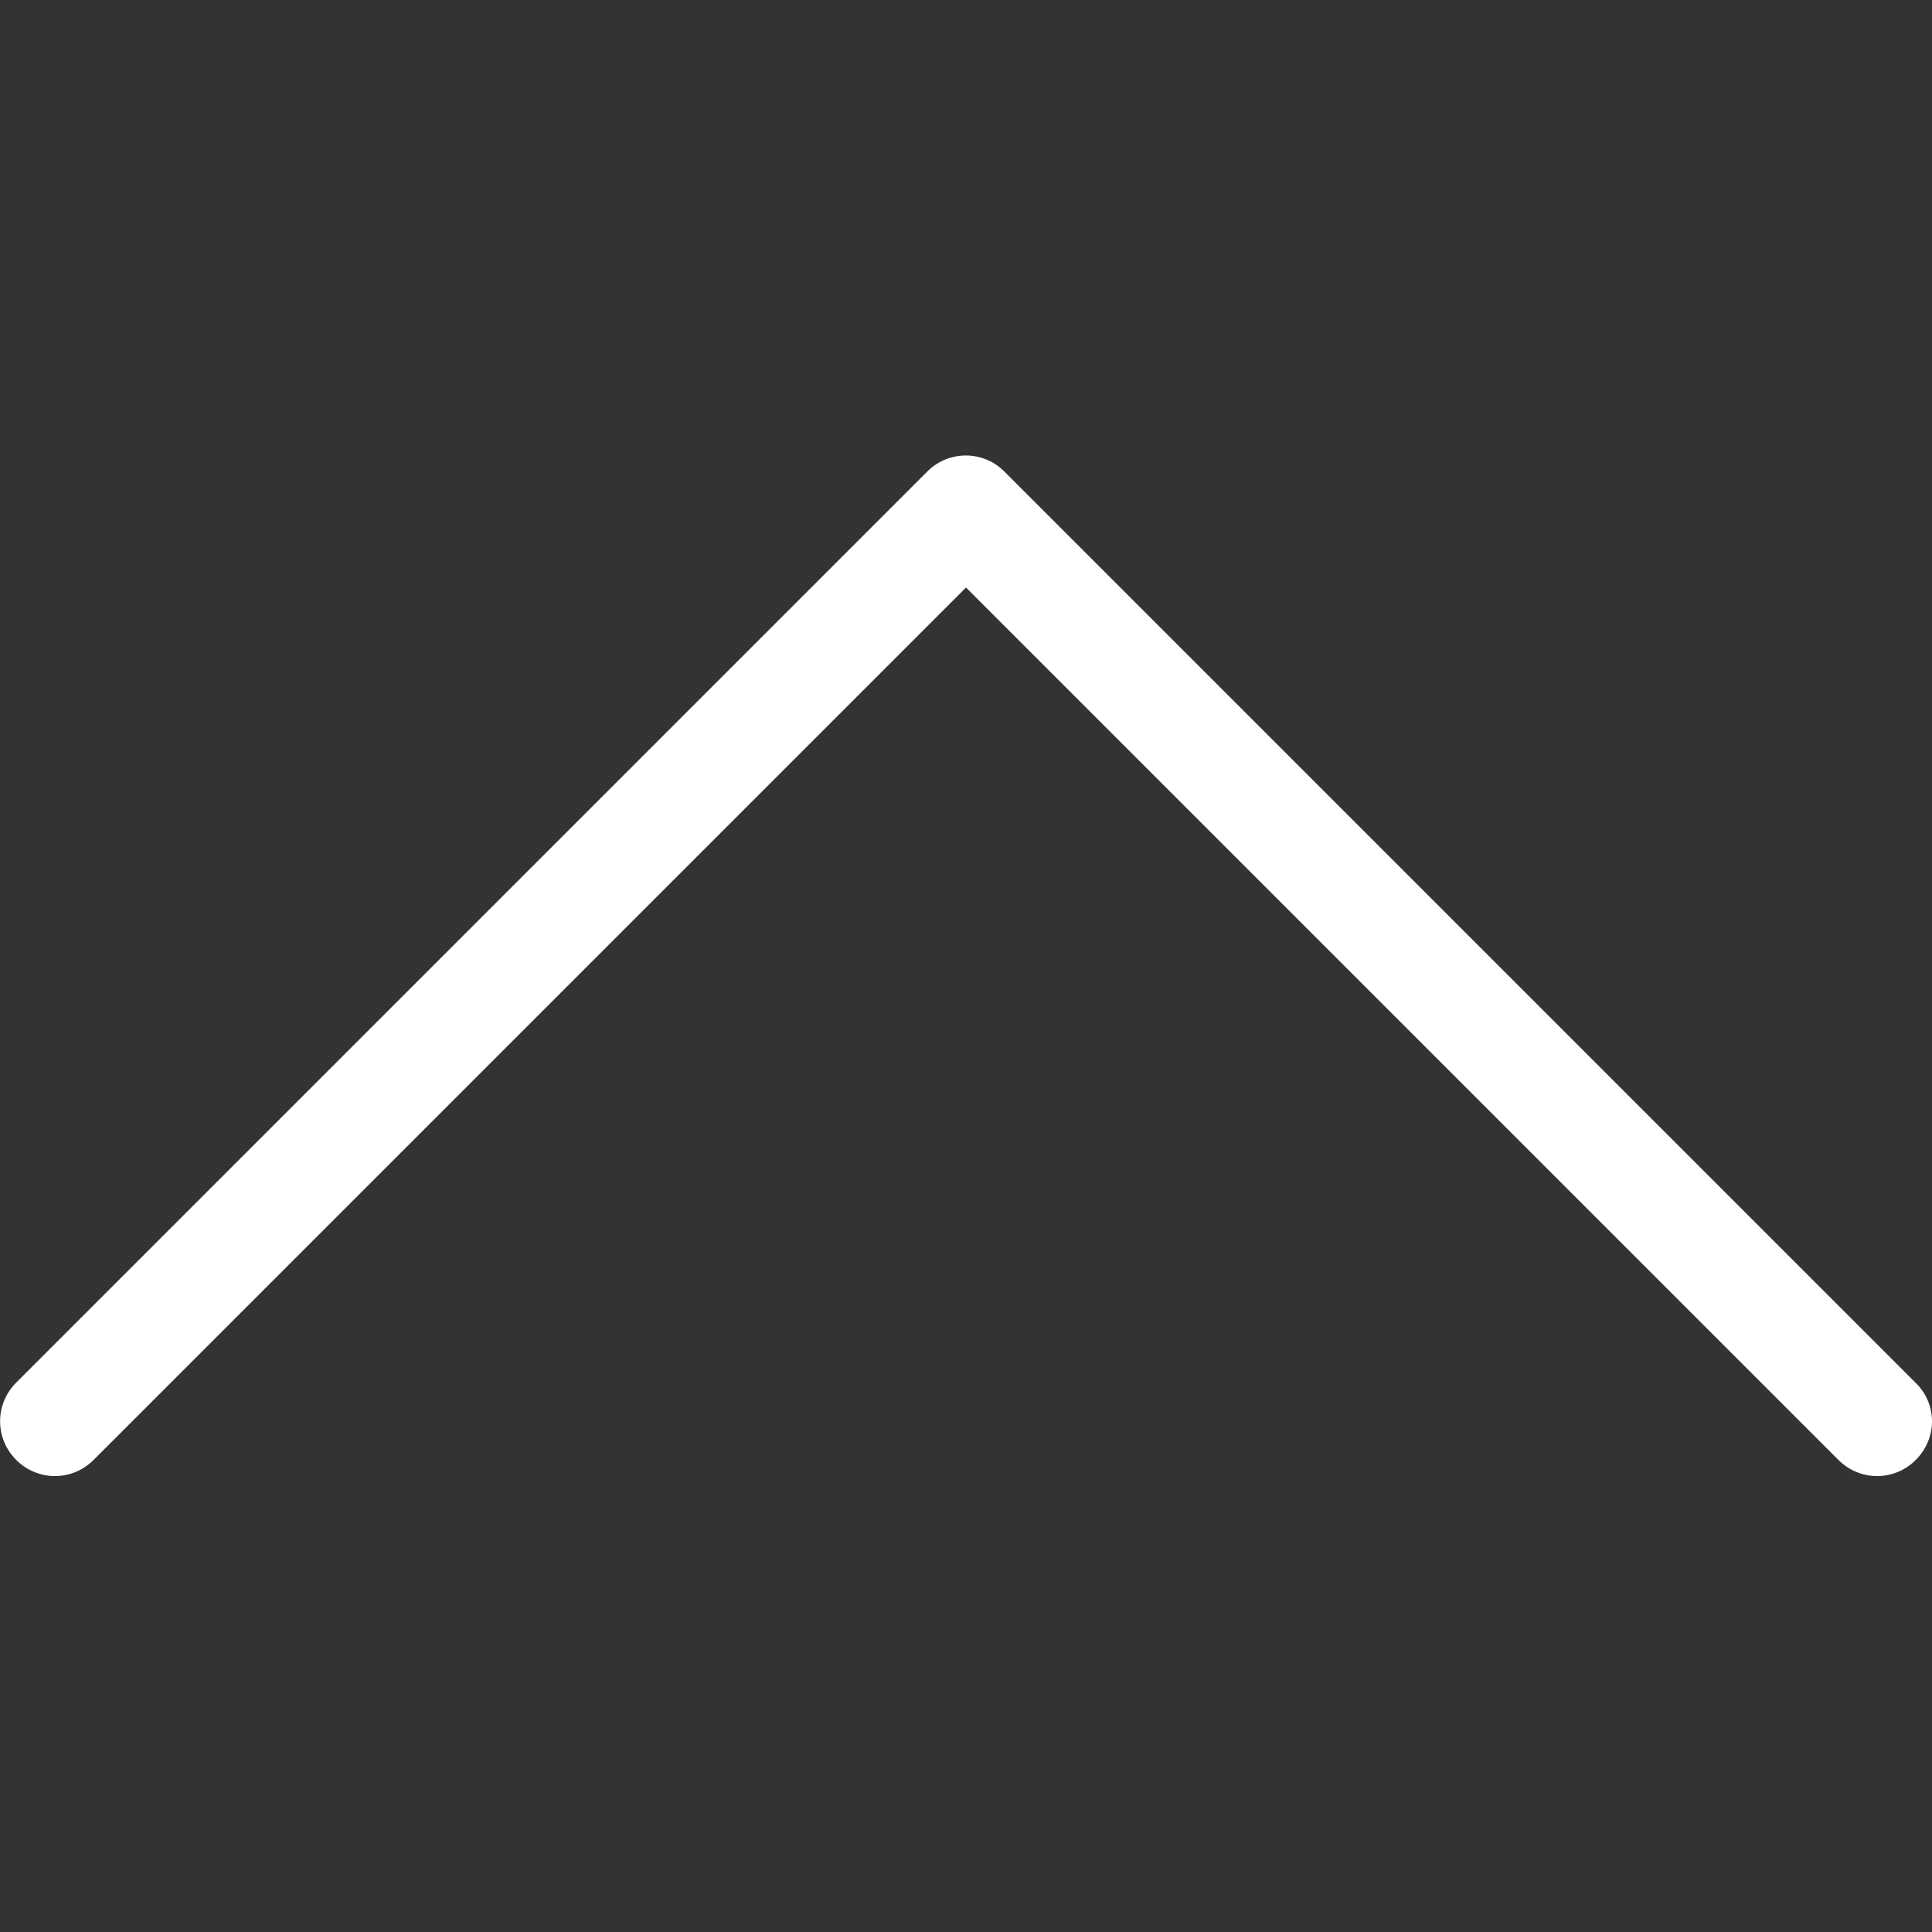 <?xml version="1.0" encoding="utf-8"?>
<!-- Generator: Adobe Illustrator 18.1.1, SVG Export Plug-In . SVG Version: 6.00 Build 0)  -->
<svg version="1.1" id="Capa_1" xmlns="http://www.w3.org/2000/svg" xmlns:xlink="http://www.w3.org/1999/xlink" x="0px" y="0px"
	 viewBox="-164 42.3 512 512" enable-background="new -164 42.3 512 512" xml:space="preserve">
<rect x="-164" y="42.3" width="512" height="512" fill="#333333" stroke="none"/>
<g>
	<path fill="#FFFFFF" d="M81.8,167.2l-241.5,241.5c-5.7,5.7-5.7,14.8,0,20.5c5.7,5.7,14.8,5.7,20.5,0L92,198l231.2,231.2
		c5.7,5.7,14.8,5.7,20.5,0c2.8-2.8,4.3-6.5,4.3-10.2s-1.4-7.4-4.3-10.2L102.2,167.3C96.6,161.6,87.4,161.6,81.8,167.2z"/>
</g>
</svg>
